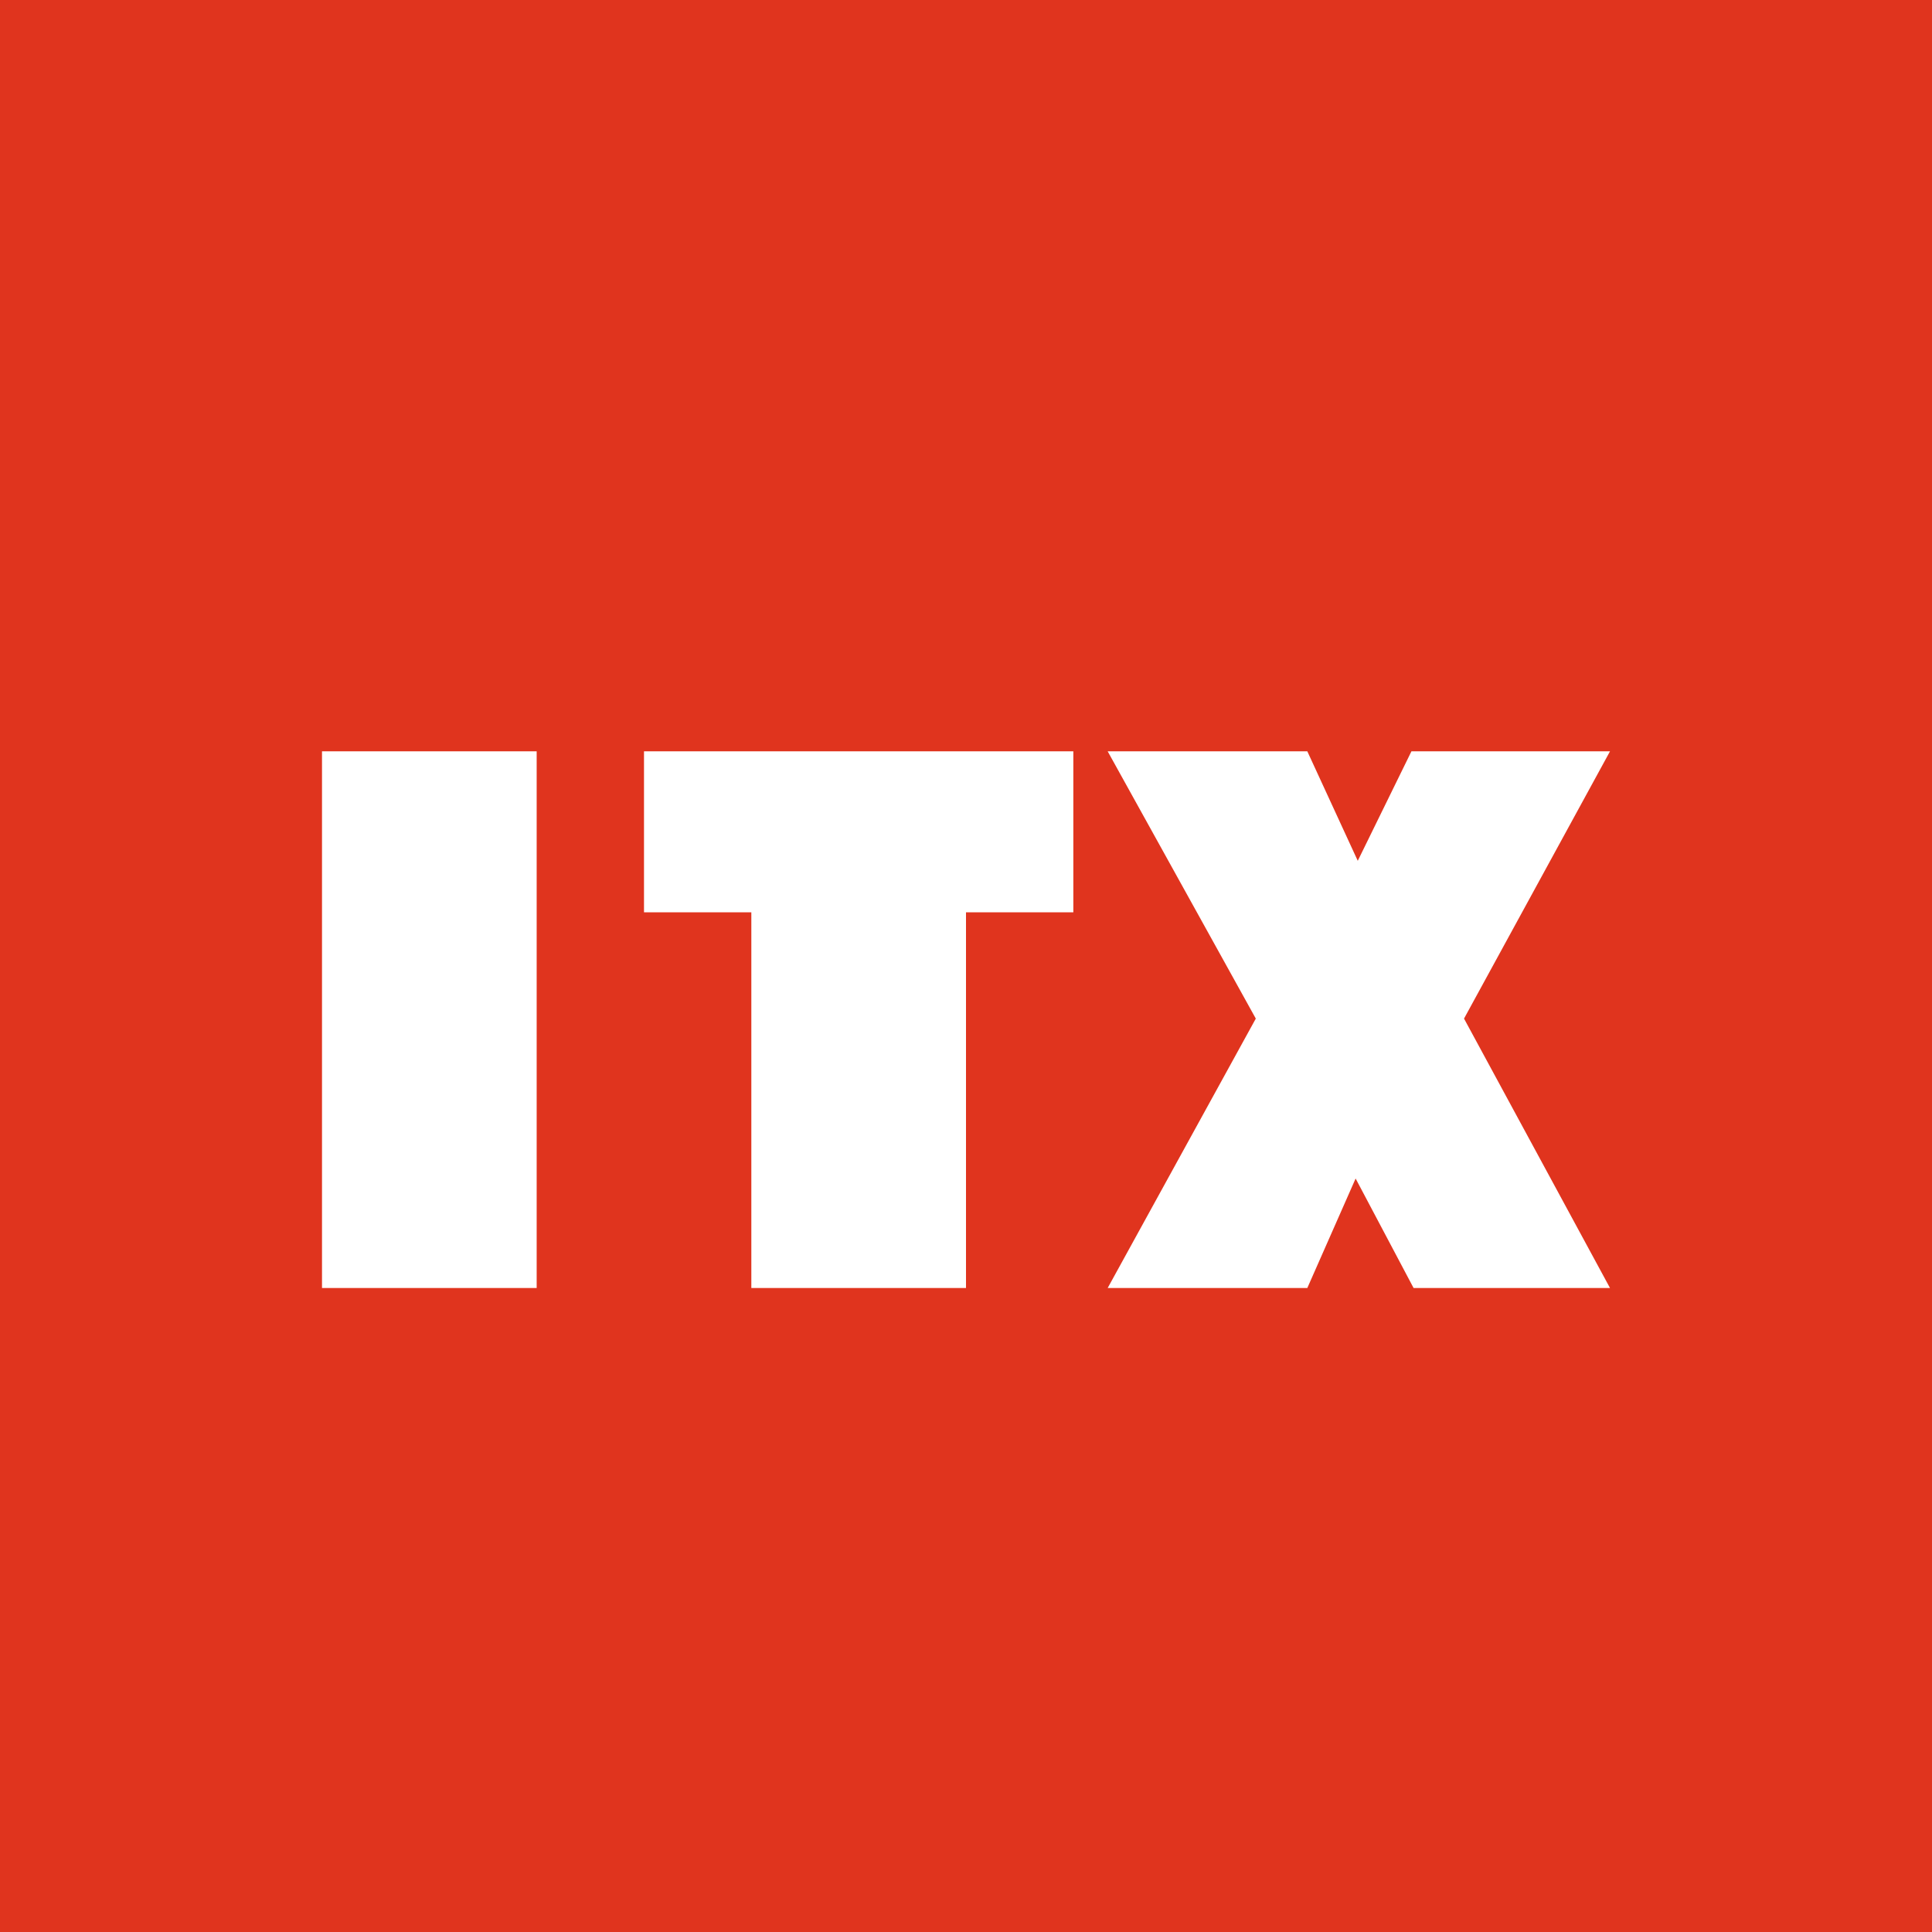 <!-- by TradingView --><svg width="18" height="18" viewBox="0 0 18 18" xmlns="http://www.w3.org/2000/svg"><path fill="#E0341E" d="M0 0h18v18H0z"/><path d="M3 7h2v5H3V7zm7 0H6v1.5h1V12h2V8.5h1V7zm2.18 0h-1.86l1.38 2.49L10.32 12h1.86l.45-1.02.54 1.02H15l-1.36-2.51L15 7h-1.85l-.5 1.02L12.18 7z" fill="#fff"/></svg>